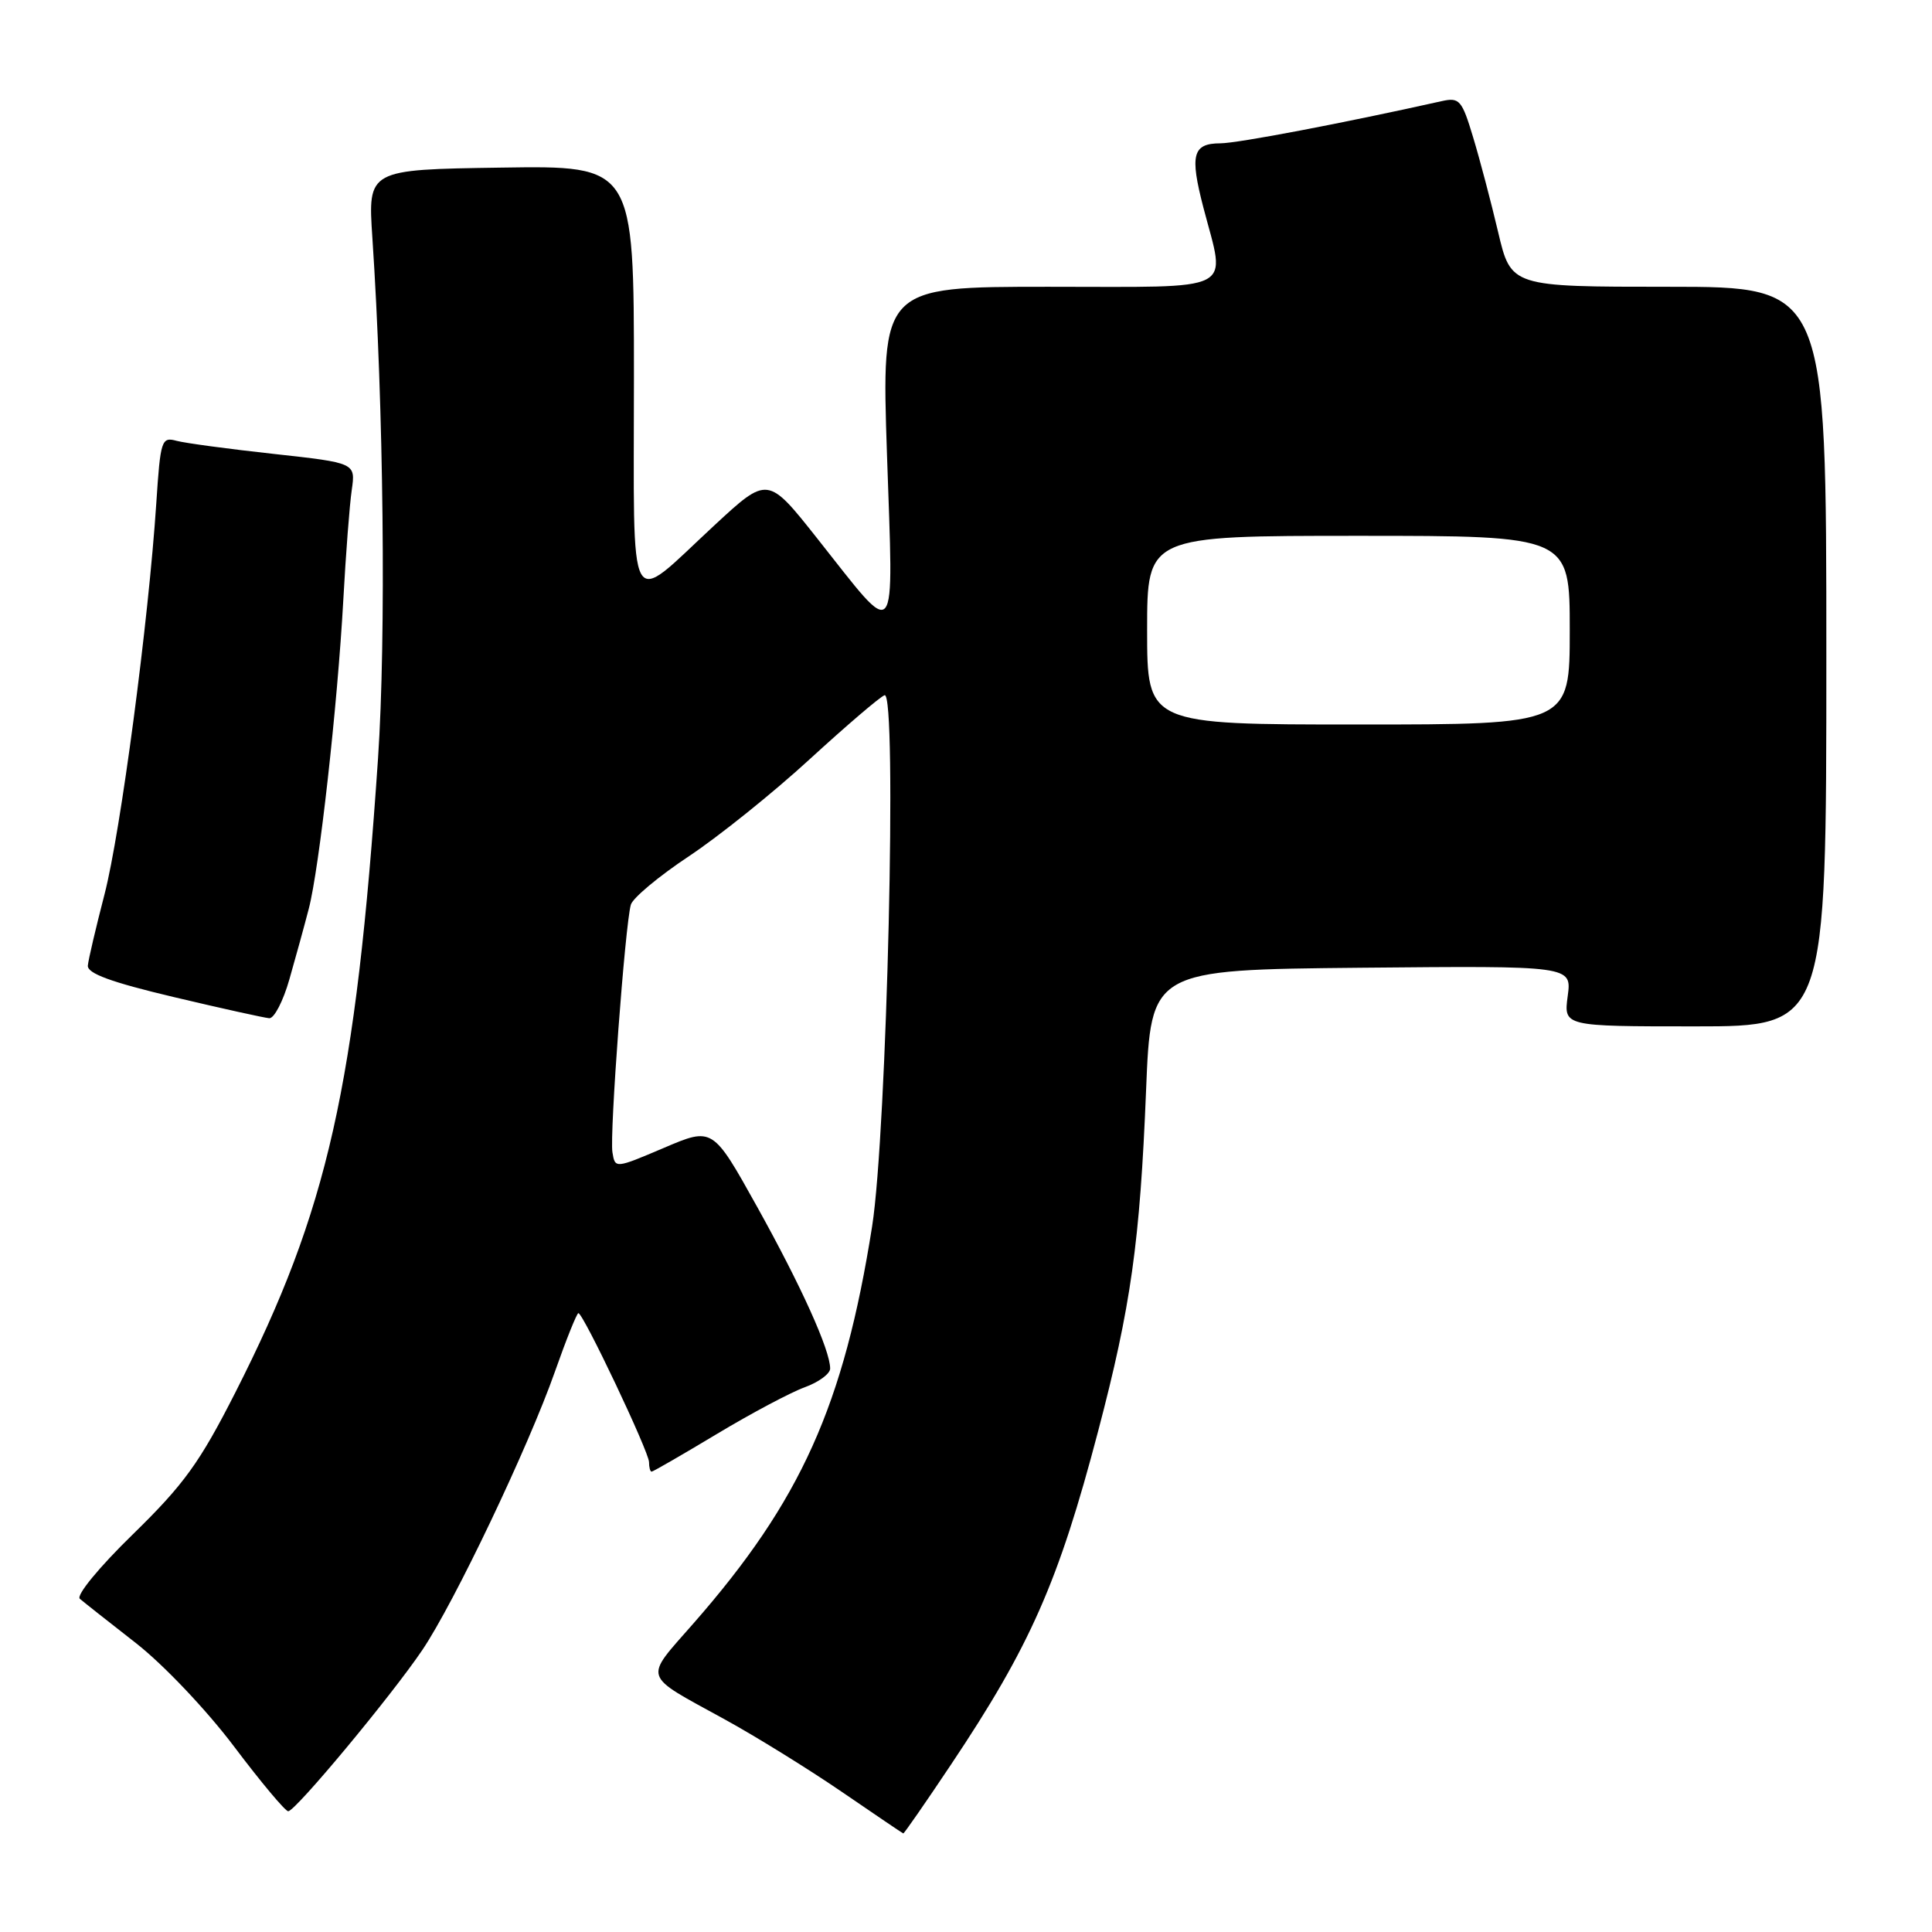 <?xml version="1.0" encoding="UTF-8" standalone="no"?>
<!DOCTYPE svg PUBLIC "-//W3C//DTD SVG 1.1//EN" "http://www.w3.org/Graphics/SVG/1.1/DTD/svg11.dtd" >
<svg xmlns="http://www.w3.org/2000/svg" xmlns:xlink="http://www.w3.org/1999/xlink" version="1.1" viewBox="0 0 256 256">
 <g >
 <path fill="currentColor"
d=" M 126.01 233.82 C 136.51 218.12 140.26 209.62 145.51 189.63 C 149.85 173.13 151.05 164.59 151.86 144.50 C 152.50 128.50 152.50 128.50 180.38 128.23 C 208.27 127.97 208.27 127.97 207.73 131.98 C 207.19 136.00 207.19 136.00 224.60 136.00 C 242.00 136.00 242.00 136.00 242.00 87.00 C 242.00 38.00 242.00 38.00 221.11 38.00 C 200.22 38.00 200.22 38.00 198.51 30.75 C 197.57 26.76 196.08 21.10 195.19 18.17 C 193.71 13.25 193.38 12.88 191.04 13.40 C 177.97 16.32 163.99 18.98 161.72 18.99 C 158.03 19.00 157.63 20.49 159.46 27.52 C 162.43 38.93 164.25 38.00 138.90 38.00 C 116.79 38.00 116.79 38.00 117.53 60.23 C 118.39 85.92 119.13 85.02 108.30 71.36 C 101.73 63.06 101.73 63.06 94.67 69.60 C 82.95 80.45 84.00 82.38 84.00 50.01 C 84.00 21.94 84.00 21.94 66.37 22.21 C 48.74 22.47 48.74 22.47 49.34 31.49 C 50.84 53.94 51.17 84.48 50.09 100.50 C 47.13 144.04 43.47 160.31 31.19 184.50 C 26.46 193.81 24.38 196.69 17.63 203.28 C 13.14 207.65 10.06 211.40 10.58 211.85 C 11.08 212.28 14.42 214.92 18.00 217.71 C 21.65 220.56 27.35 226.57 30.99 231.39 C 34.56 236.13 37.80 240.00 38.19 240.00 C 39.14 240.00 51.81 224.77 55.95 218.65 C 60.16 212.43 70.01 191.76 73.53 181.75 C 75.03 177.49 76.43 174.00 76.64 174.00 C 77.28 174.00 86.00 192.39 86.00 193.74 C 86.00 194.43 86.15 195.00 86.34 195.00 C 86.53 195.00 90.41 192.76 94.97 190.02 C 99.53 187.28 104.78 184.49 106.63 183.82 C 108.48 183.15 110.00 182.03 110.00 181.34 C 110.00 178.90 106.16 170.40 100.33 159.92 C 94.44 149.34 94.44 149.34 87.97 152.10 C 81.50 154.85 81.50 154.85 81.15 152.68 C 80.76 150.32 82.83 122.53 83.59 119.88 C 83.84 118.99 87.30 116.10 91.28 113.46 C 95.25 110.82 102.47 105.03 107.31 100.58 C 112.16 96.14 116.61 92.33 117.21 92.12 C 118.90 91.52 117.53 149.99 115.56 162.50 C 111.81 186.24 106.12 198.88 91.86 215.14 C 85.27 222.67 84.97 221.75 96.00 227.81 C 100.12 230.07 107.10 234.39 111.50 237.40 C 115.90 240.41 119.58 242.91 119.69 242.94 C 119.79 242.97 122.64 238.87 126.01 233.82 Z  M 38.35 129.75 C 39.18 126.86 40.33 122.67 40.91 120.43 C 42.30 115.14 44.72 93.49 45.49 79.50 C 45.82 73.45 46.32 66.89 46.61 64.92 C 47.12 61.34 47.12 61.34 36.31 60.15 C 30.36 59.50 24.55 58.72 23.39 58.41 C 21.40 57.87 21.26 58.30 20.71 66.67 C 19.68 82.33 15.98 110.28 13.85 118.50 C 12.71 122.90 11.71 127.15 11.64 127.94 C 11.54 128.98 14.69 130.14 23.00 132.11 C 29.32 133.61 35.03 134.87 35.68 134.92 C 36.33 134.96 37.53 132.64 38.35 129.75 Z  M 152.00 83.50 C 152.00 71.00 152.00 71.00 180.00 71.00 C 208.00 71.00 208.00 71.00 208.00 83.50 C 208.00 96.00 208.00 96.00 180.00 96.00 C 152.00 96.00 152.00 96.00 152.00 83.50 Z "/>
</g>
</svg>
